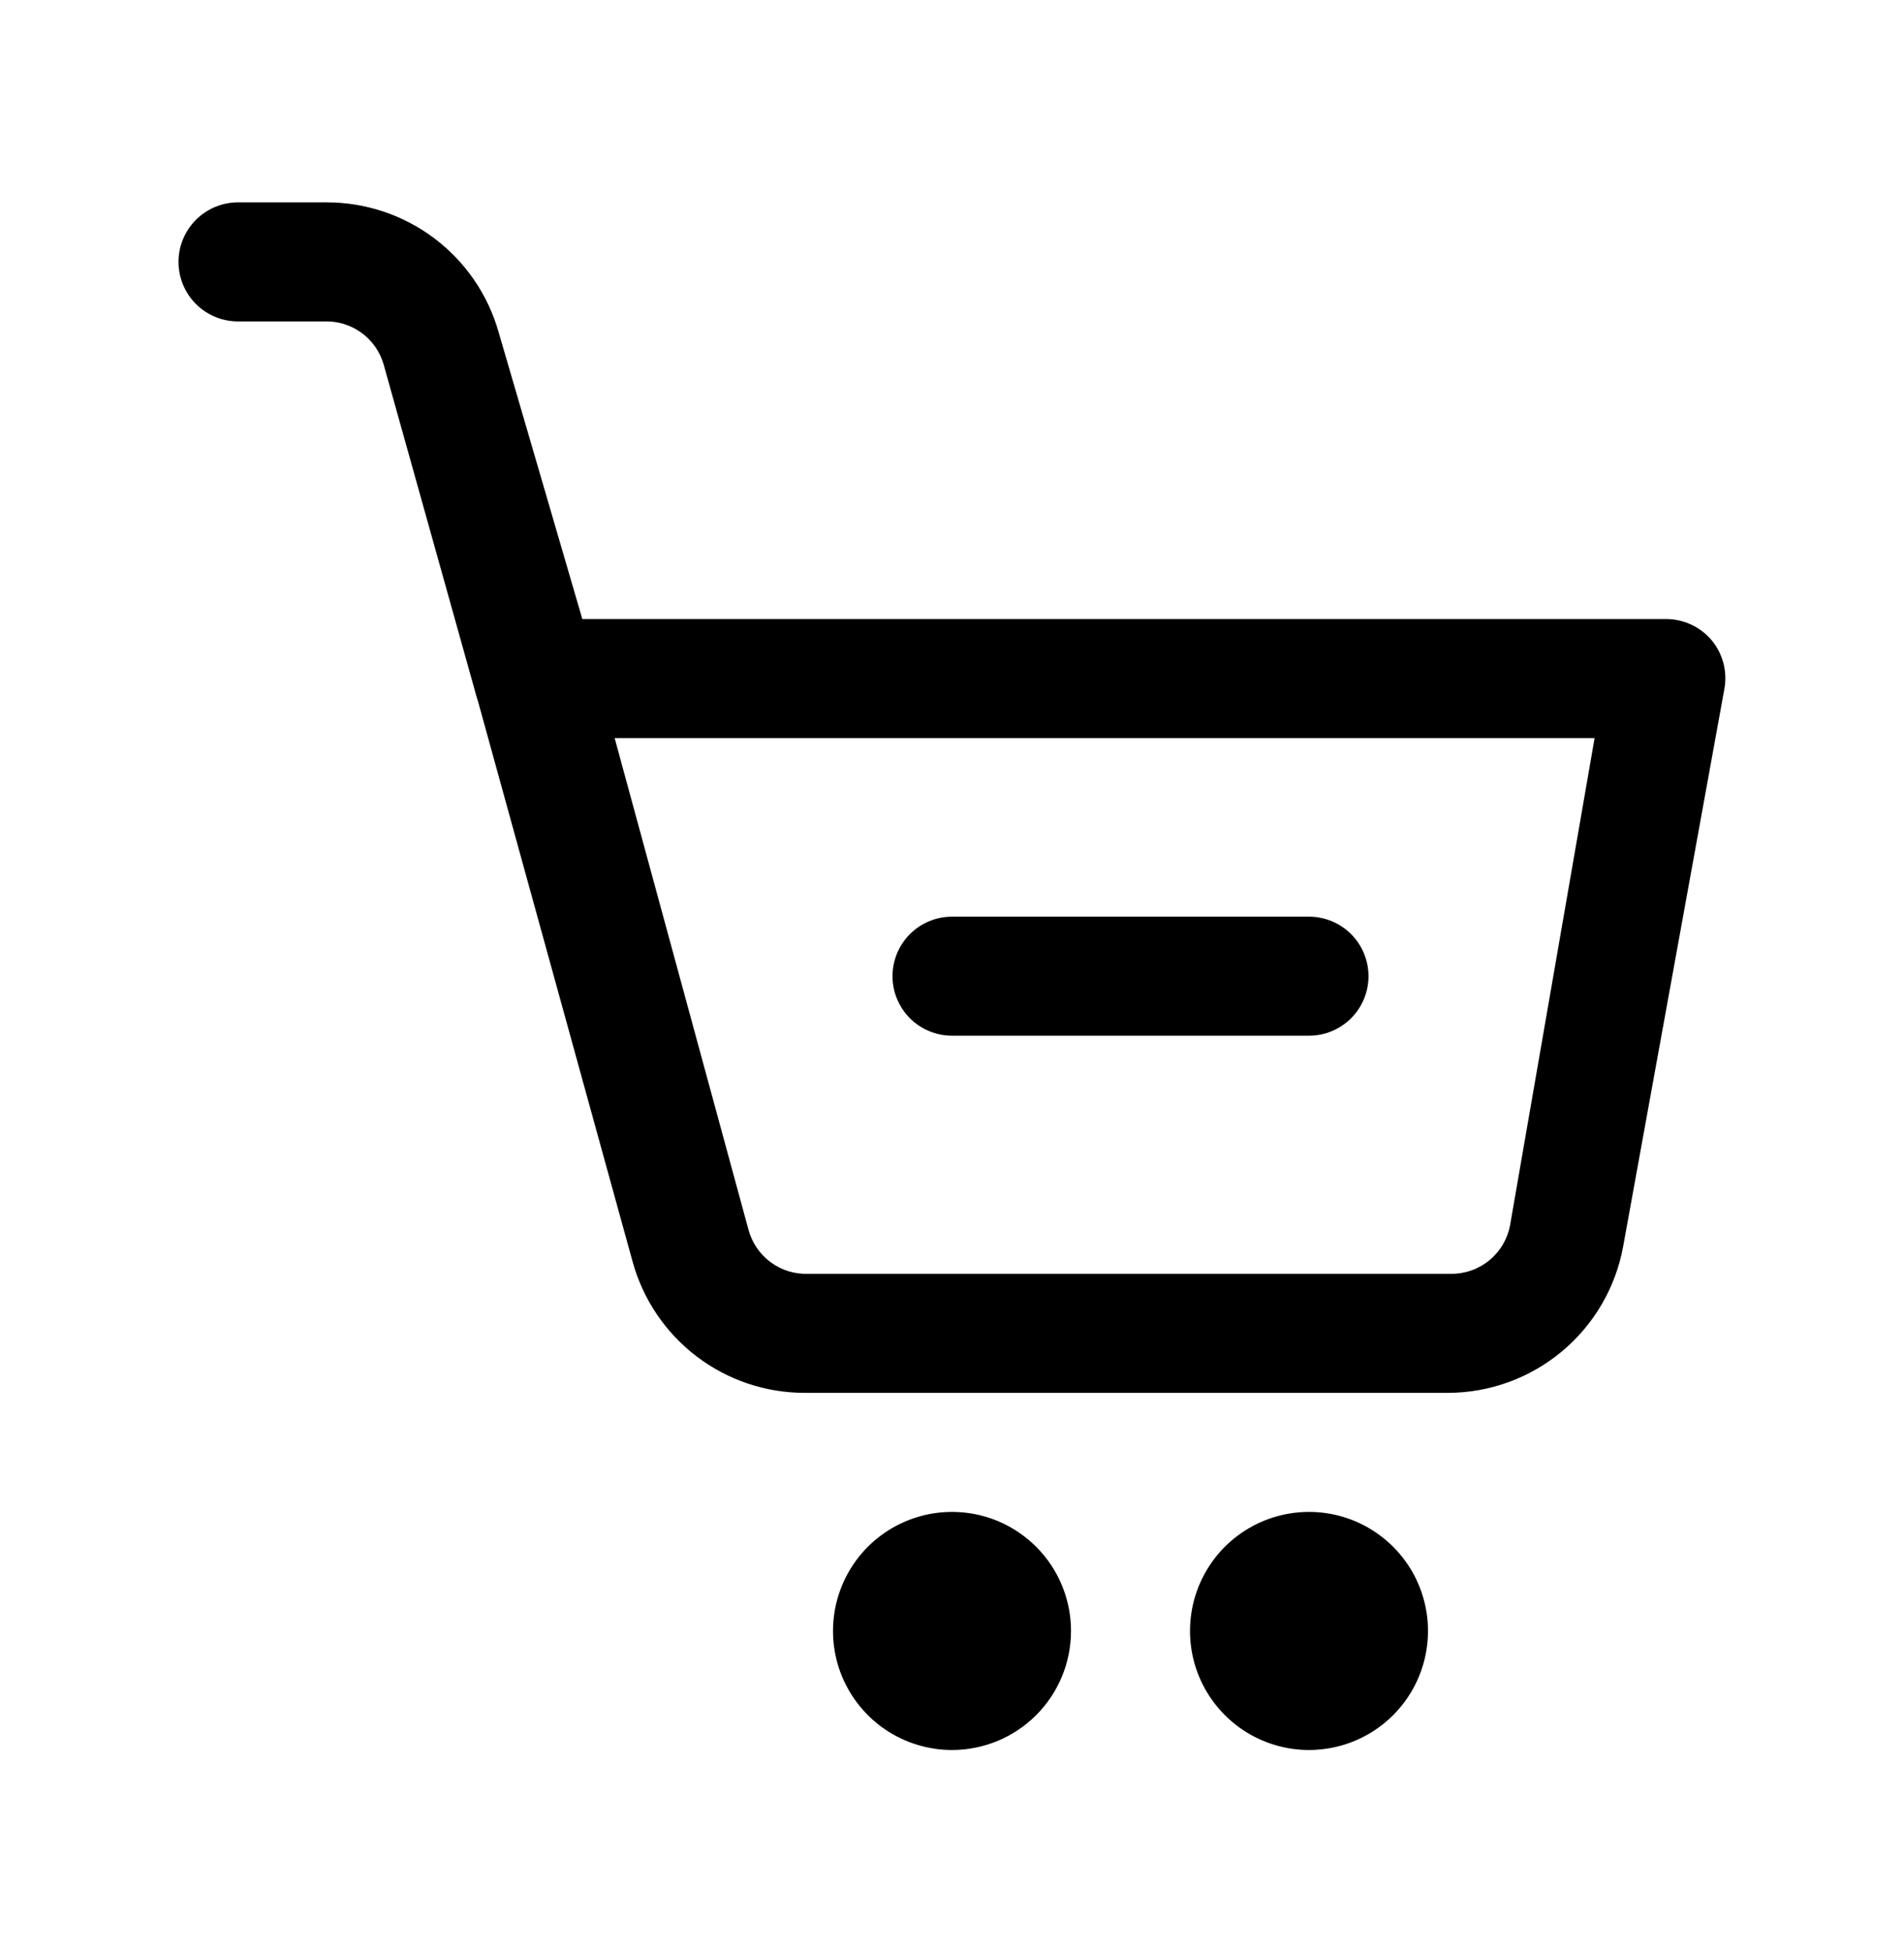 <svg width="40" height="41" viewBox="0 0 40 41" fill="none" xmlns="http://www.w3.org/2000/svg">
<g clip-path="url(#clip0_99_272)">
<path d="M30.413 29.25H16.913C16.089 29.252 15.287 28.982 14.632 28.483C13.977 27.983 13.505 27.282 13.288 26.488L10 14.575C9.95 14.39 9.942 14.195 9.979 14.006C10.016 13.818 10.096 13.64 10.213 13.488C10.334 13.329 10.492 13.203 10.672 13.118C10.853 13.033 11.051 12.993 11.25 13H35C35.184 13 35.365 13.04 35.532 13.118C35.698 13.195 35.845 13.309 35.963 13.45C36.079 13.591 36.162 13.756 36.208 13.933C36.253 14.111 36.259 14.295 36.225 14.475L34.1 26.175C33.942 27.038 33.487 27.818 32.813 28.38C32.139 28.942 31.29 29.25 30.413 29.25ZM12.913 15.5L15.725 25.825C15.798 26.098 15.962 26.338 16.189 26.506C16.416 26.674 16.693 26.76 16.975 26.75H30.475C30.771 26.755 31.059 26.654 31.288 26.467C31.517 26.279 31.672 26.016 31.725 25.725L33.5 15.5H12.913Z" fill="black"/>
<path d="M11.25 15.5C10.969 15.51 10.694 15.426 10.467 15.261C10.24 15.095 10.076 14.858 10 14.588L8.062 7.662C7.987 7.392 7.822 7.155 7.596 6.99C7.369 6.824 7.093 6.74 6.812 6.75H5C4.668 6.75 4.351 6.618 4.116 6.384C3.882 6.149 3.75 5.832 3.75 5.5C3.75 5.168 3.882 4.851 4.116 4.616C4.351 4.382 4.668 4.25 5 4.25H6.862C7.679 4.249 8.474 4.514 9.126 5.006C9.778 5.498 10.252 6.189 10.475 6.975L12.5 13.912C12.551 14.077 12.567 14.249 12.548 14.42C12.529 14.591 12.475 14.756 12.39 14.905C12.304 15.054 12.189 15.184 12.051 15.286C11.912 15.389 11.755 15.461 11.588 15.5C11.476 15.518 11.362 15.518 11.25 15.5Z" fill="black"/>
<path d="M20 36.75C19.506 36.75 19.022 36.603 18.611 36.329C18.2 36.054 17.88 35.663 17.69 35.207C17.501 34.75 17.452 34.247 17.548 33.762C17.645 33.277 17.883 32.832 18.232 32.482C18.582 32.133 19.027 31.895 19.512 31.798C19.997 31.702 20.5 31.751 20.957 31.94C21.413 32.13 21.804 32.45 22.079 32.861C22.353 33.272 22.5 33.755 22.5 34.25C22.5 34.913 22.237 35.549 21.768 36.018C21.299 36.487 20.663 36.75 20 36.75Z" fill="black"/>
<path d="M27.5 36.75C27.006 36.75 26.522 36.603 26.111 36.329C25.7 36.054 25.38 35.663 25.19 35.207C25.001 34.75 24.952 34.247 25.048 33.762C25.145 33.277 25.383 32.832 25.732 32.482C26.082 32.133 26.527 31.895 27.012 31.798C27.497 31.702 28 31.751 28.457 31.94C28.913 32.13 29.304 32.45 29.579 32.861C29.853 33.272 30 33.755 30 34.25C30 34.913 29.737 35.549 29.268 36.018C28.799 36.487 28.163 36.75 27.5 36.75Z" fill="black"/>
<path d="M27.5 21.75H20C19.669 21.75 19.351 21.618 19.116 21.384C18.882 21.149 18.75 20.831 18.75 20.5C18.75 20.169 18.882 19.851 19.116 19.616C19.351 19.382 19.669 19.25 20 19.25H27.5C27.831 19.25 28.149 19.382 28.384 19.616C28.618 19.851 28.75 20.169 28.75 20.5C28.75 20.831 28.618 21.149 28.384 21.384C28.149 21.618 27.831 21.75 27.5 21.75Z" fill="black"/>
</g>
<defs>
<clipPath id="clip0_99_272">
<rect width="40" height="40" fill="white" transform="translate(0 0.5)"/>
</clipPath>
</defs>
</svg>
